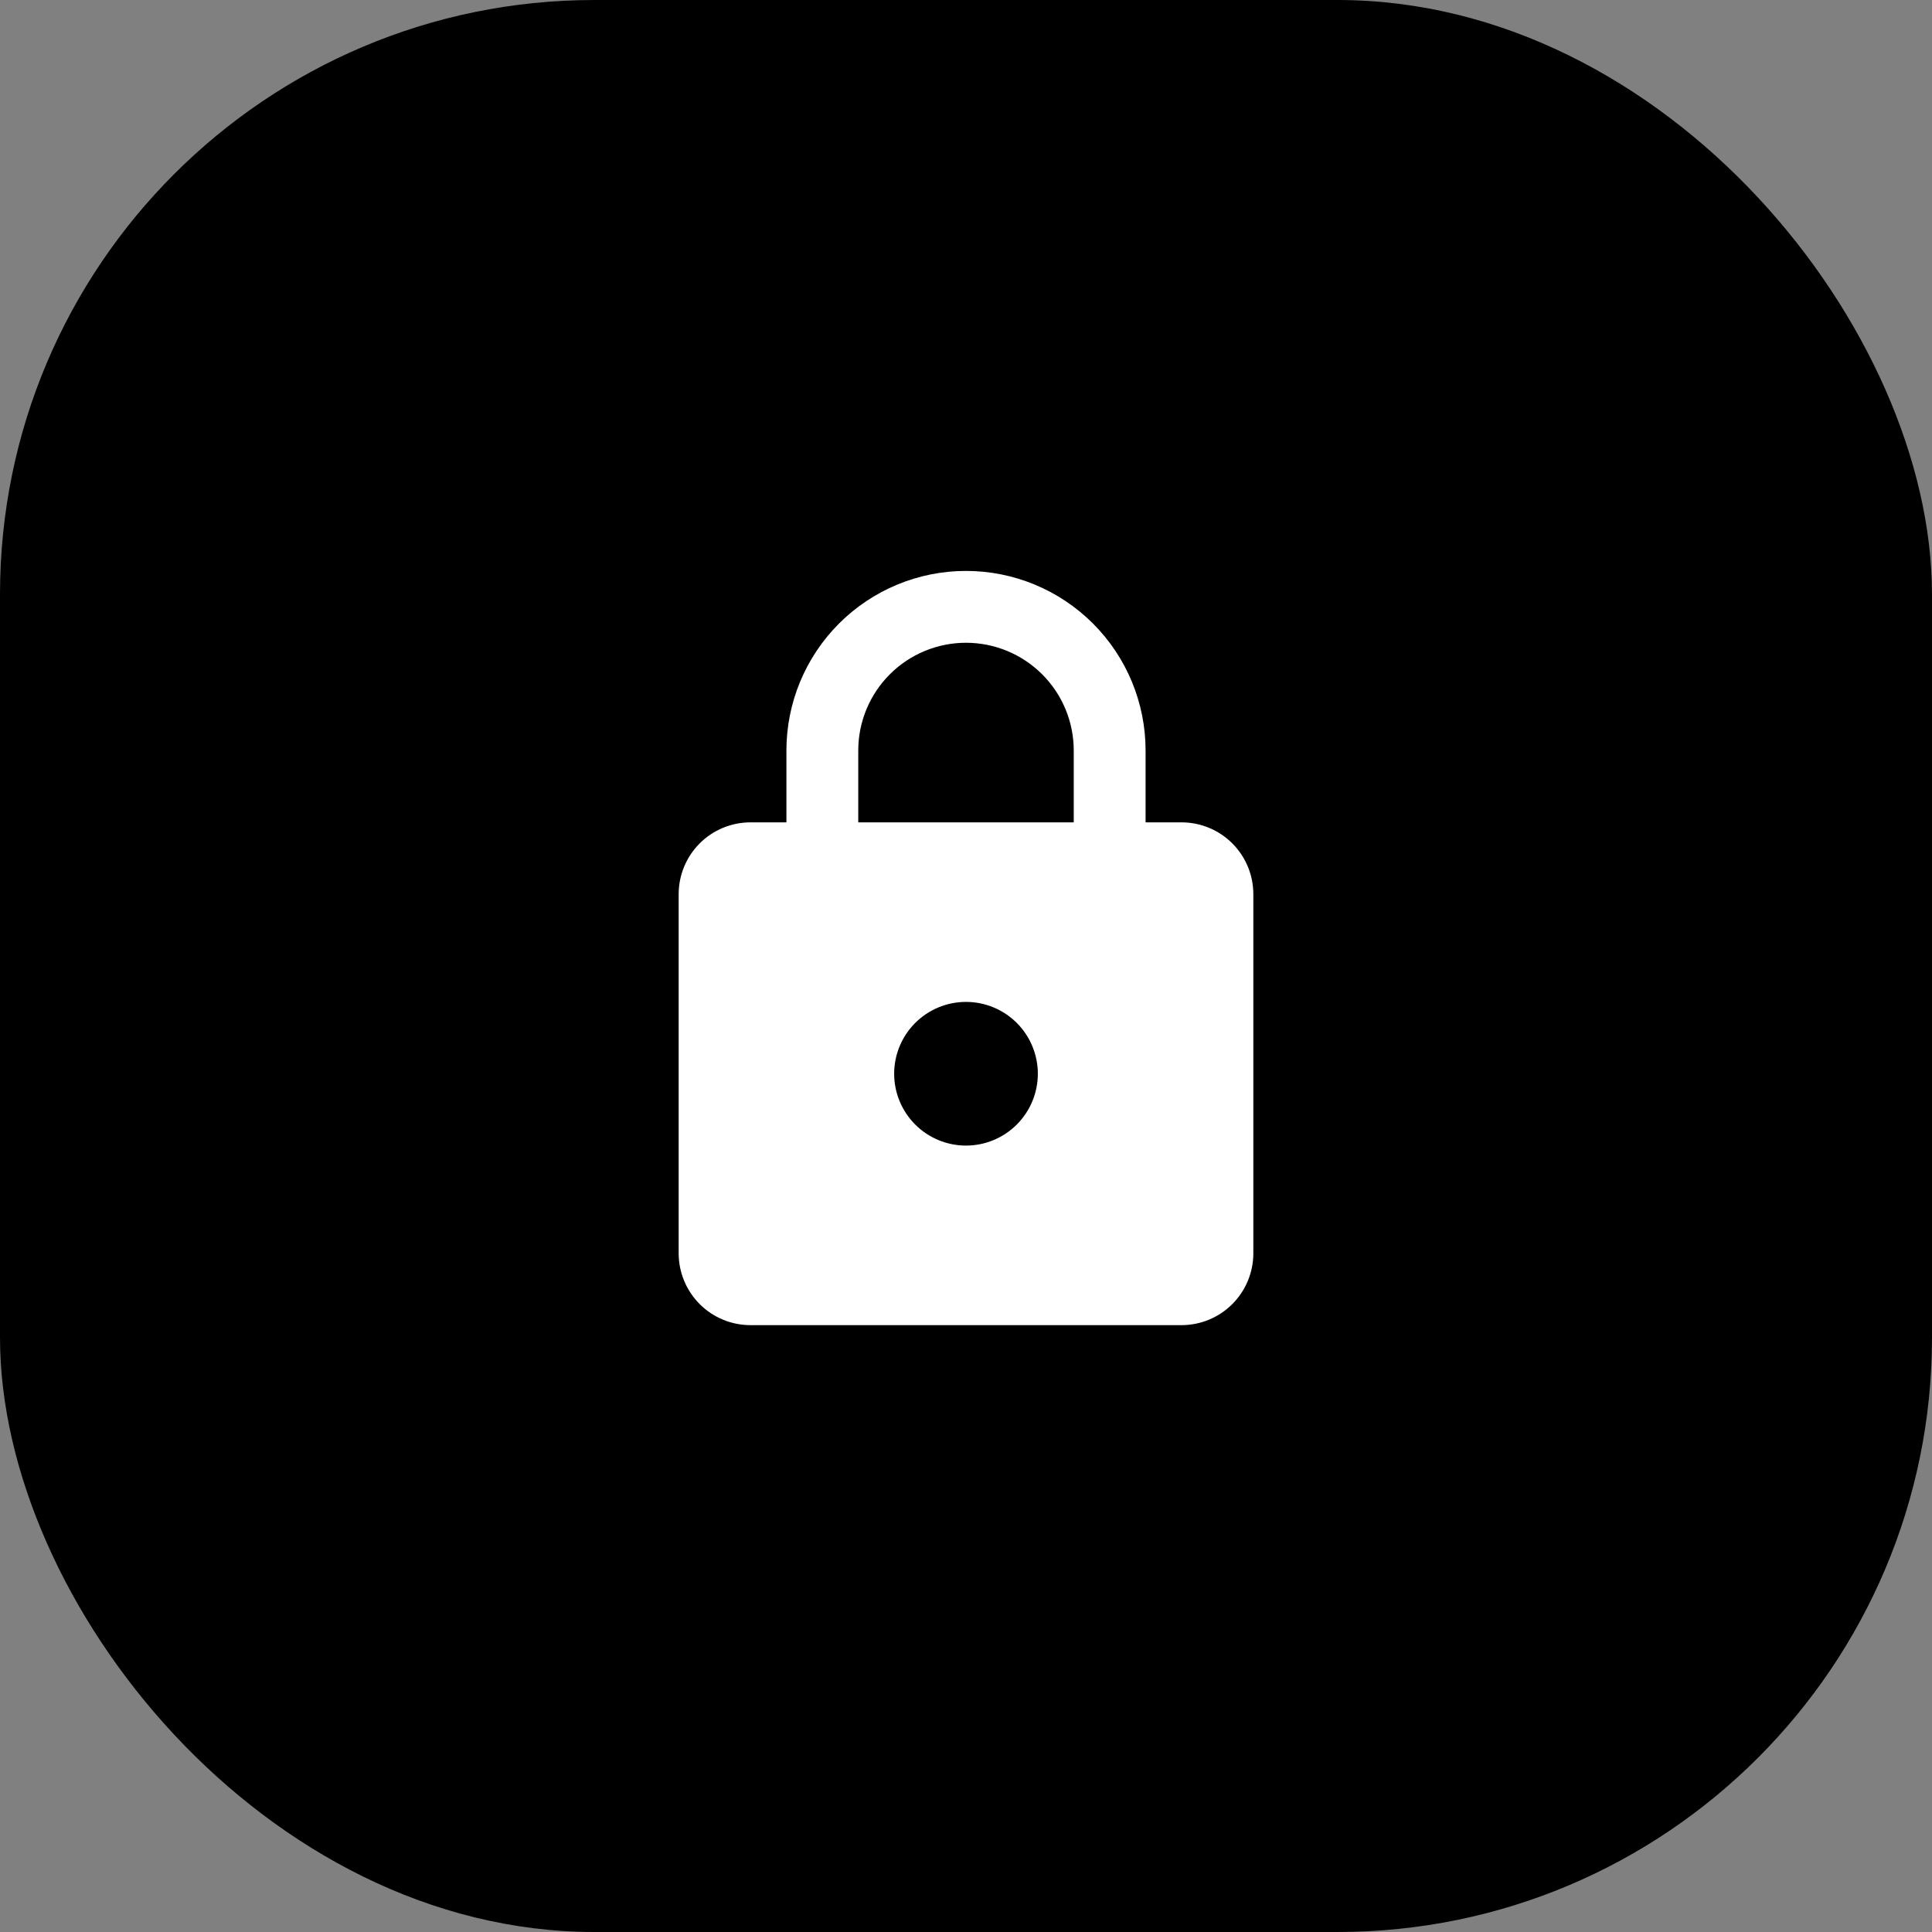 <svg width="65" height="65" viewBox="0 0 65 65" fill="none" xmlns="http://www.w3.org/2000/svg">
<rect x="0" y="0" width="65" height="65" fill="#808080" stroke="none"/>
<rect width="65" height="65" rx="20" fill="black"/>
<path d="M32.5 38.542C33.141 38.542 33.755 38.287 34.209 37.834C34.662 37.38 34.917 36.766 34.917 36.125C34.917 35.484 34.662 34.869 34.209 34.416C33.755 33.963 33.141 33.708 32.5 33.708C31.859 33.708 31.244 33.963 30.791 34.416C30.338 34.869 30.083 35.484 30.083 36.125C30.083 36.766 30.338 37.38 30.791 37.834C31.244 38.287 31.859 38.542 32.5 38.542ZM39.75 27.667C40.391 27.667 41.005 27.921 41.459 28.374C41.912 28.828 42.167 29.442 42.167 30.083V42.167C42.167 42.807 41.912 43.422 41.459 43.875C41.005 44.329 40.391 44.583 39.75 44.583H25.25C24.609 44.583 23.994 44.329 23.541 43.875C23.088 43.422 22.833 42.807 22.833 42.167V30.083C22.833 29.442 23.088 28.828 23.541 28.374C23.994 27.921 24.609 27.667 25.25 27.667H26.458V25.25C26.458 23.648 27.095 22.111 28.228 20.978C29.361 19.845 30.898 19.208 32.5 19.208C33.293 19.208 34.079 19.364 34.812 19.668C35.545 19.972 36.211 20.417 36.772 20.978C37.333 21.539 37.778 22.205 38.082 22.938C38.385 23.671 38.542 24.456 38.542 25.25V27.667H39.75ZM32.5 21.625C31.538 21.625 30.616 22.007 29.937 22.687C29.257 23.366 28.875 24.288 28.875 25.25V27.667H36.125V25.25C36.125 24.288 35.743 23.366 35.063 22.687C34.383 22.007 33.461 21.625 32.5 21.625Z" fill="white"/>
</svg>

